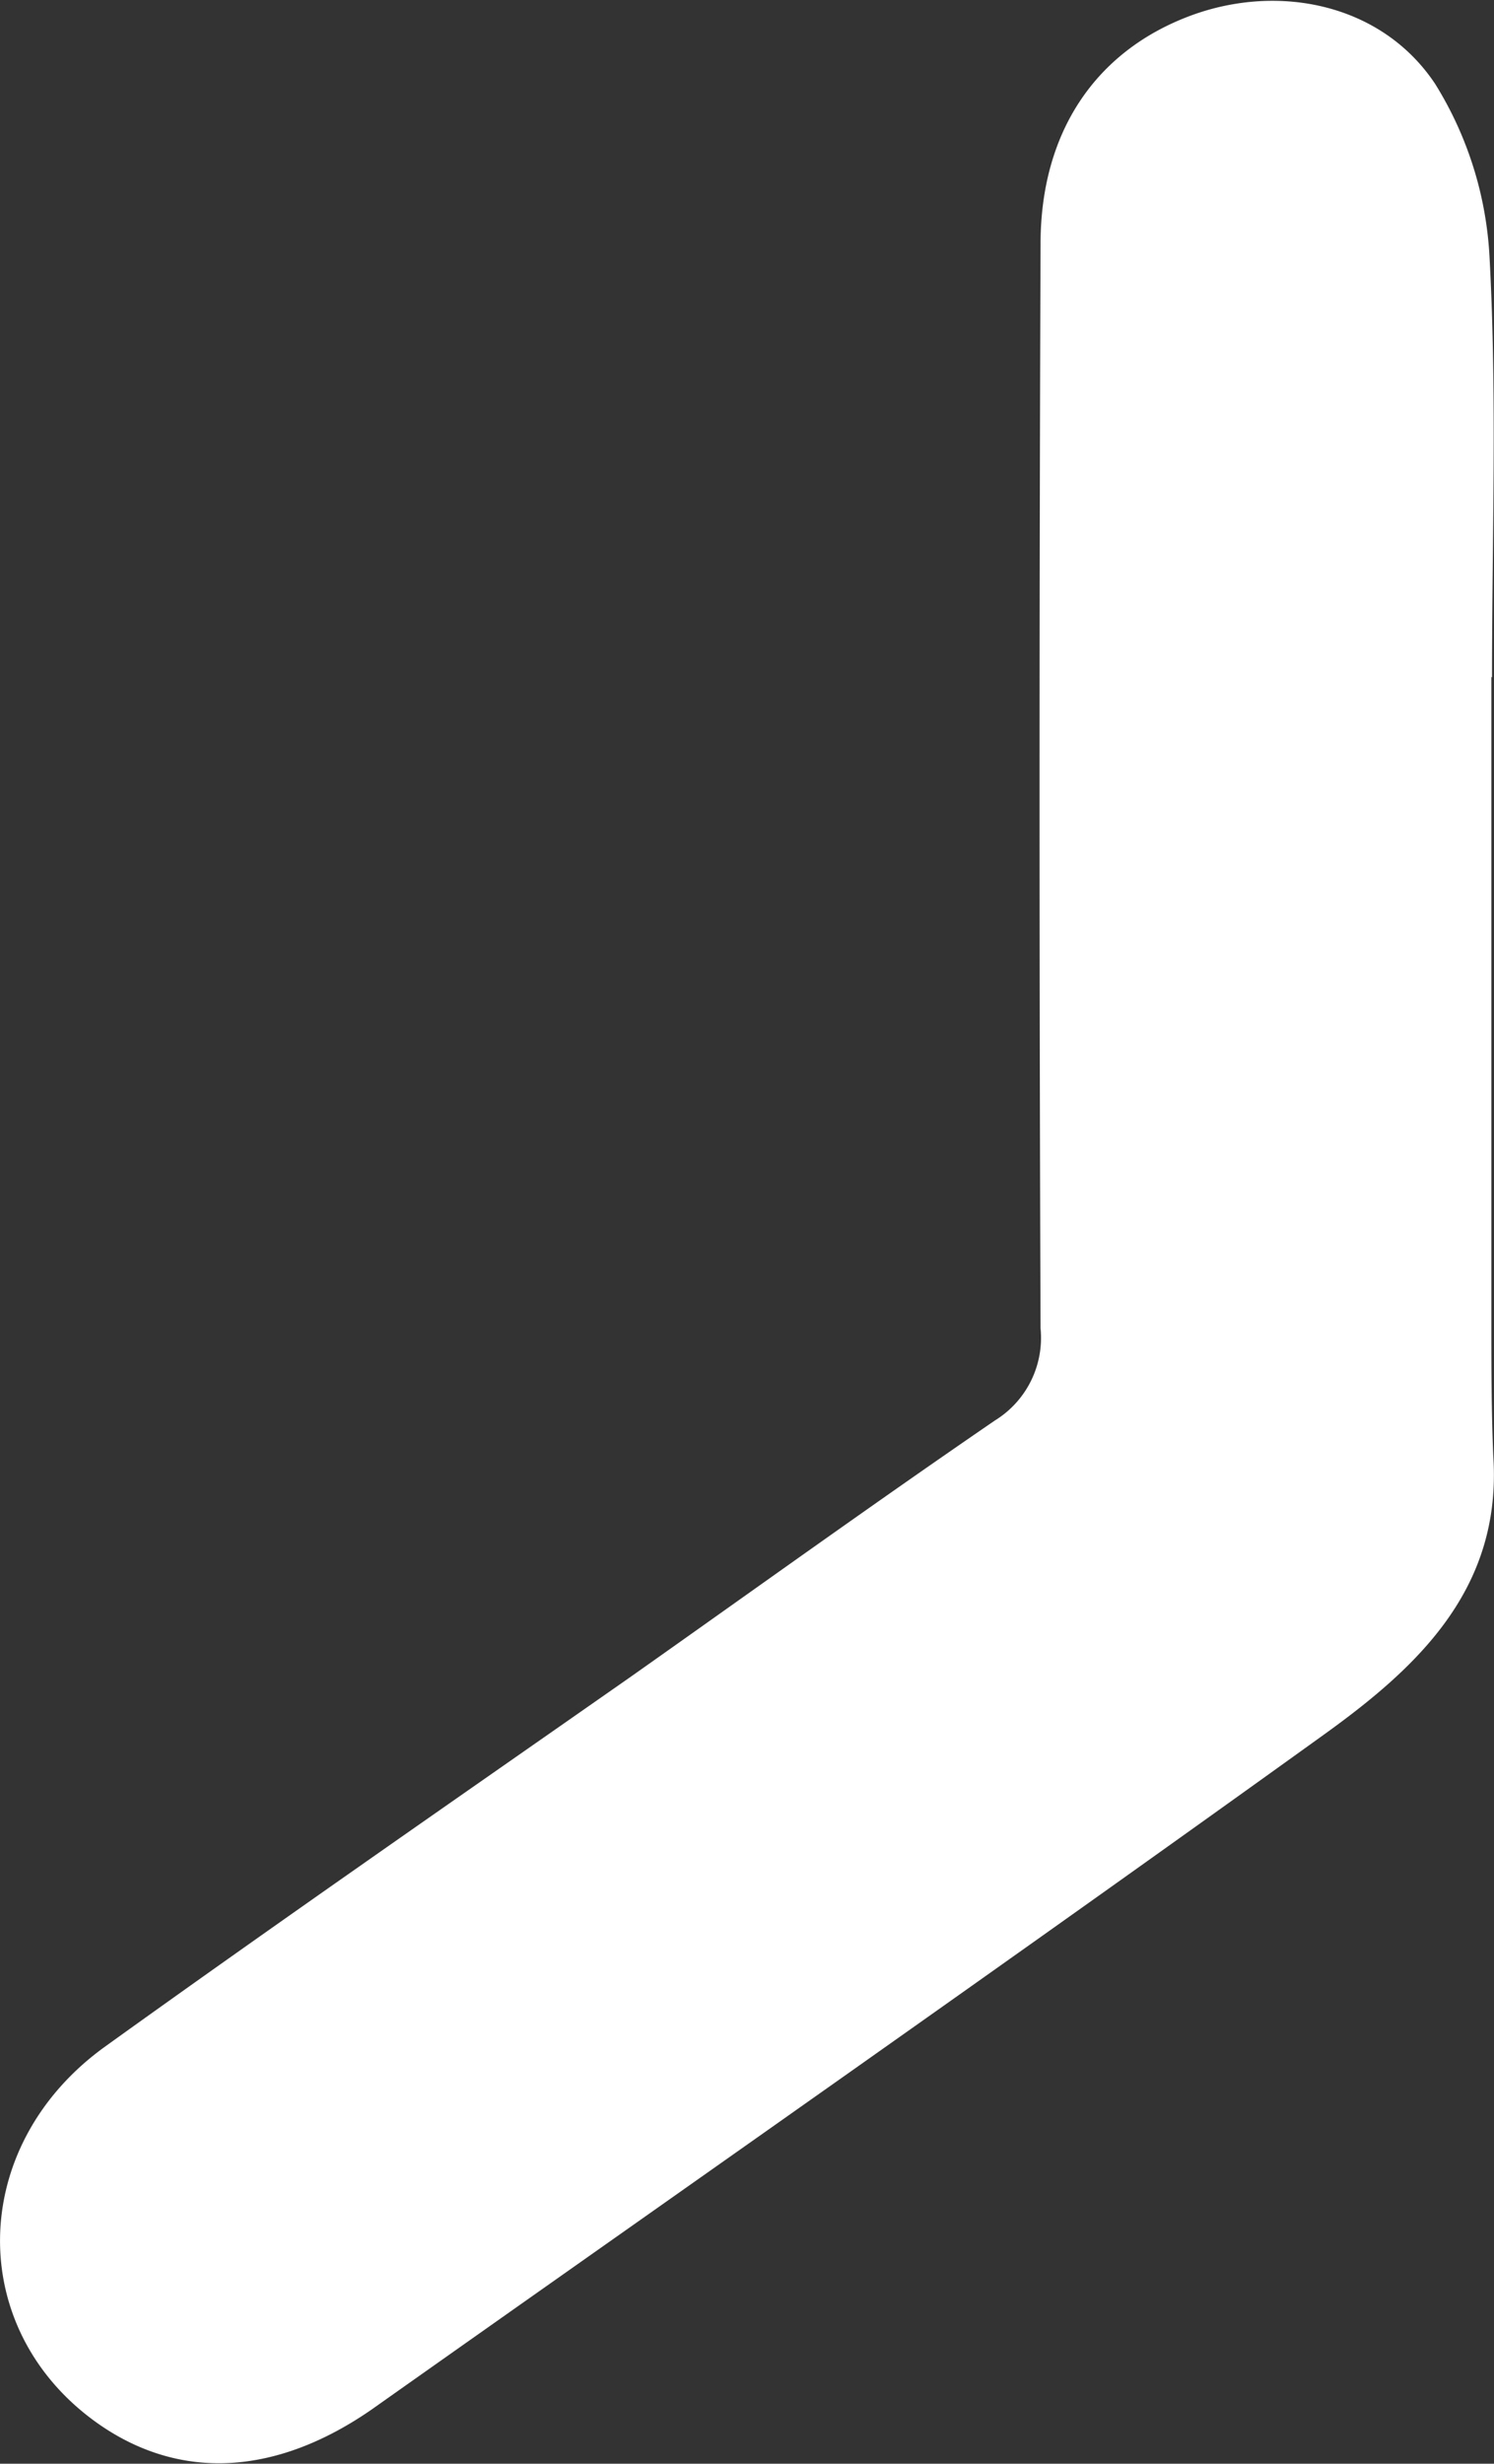 <svg xmlns="http://www.w3.org/2000/svg" viewBox="0 0 67.74 111.65"><rect x="0" y="0" width="67.74" height="111.65" fill="#333333" stroke="none"/><defs><style>.cls-1{fill:#fff;}</style></defs><title>Asset 2</title><g id="Layer_2" data-name="Layer 2"><g id="Layer_1-2" data-name="Layer 1"><path class="cls-1" d="M67.62,30.67q0,14.55,0,29.1c0,2.08,0,4.18.09,6.26.38,6-3.46,9.54-7.67,12.57C45.72,88.9,31.28,99,16.87,109.18c-4.32,3-8.66,3.26-12.37.69-6.08-4.23-6-12.61.26-17.12C12.65,87.08,20.64,81.55,28.58,76c5.5-3.88,11-7.84,16.52-11.62a4.4,4.4,0,0,0,2.08-4.19q-.09-24.57,0-49.13c0-5.08,2.5-8.76,6.83-10.36,4-1.47,8.65-.52,11.06,3.1a16.46,16.46,0,0,1,2.47,7.9c.34,6.32.11,12.67.11,19Z"/></g></g></svg>